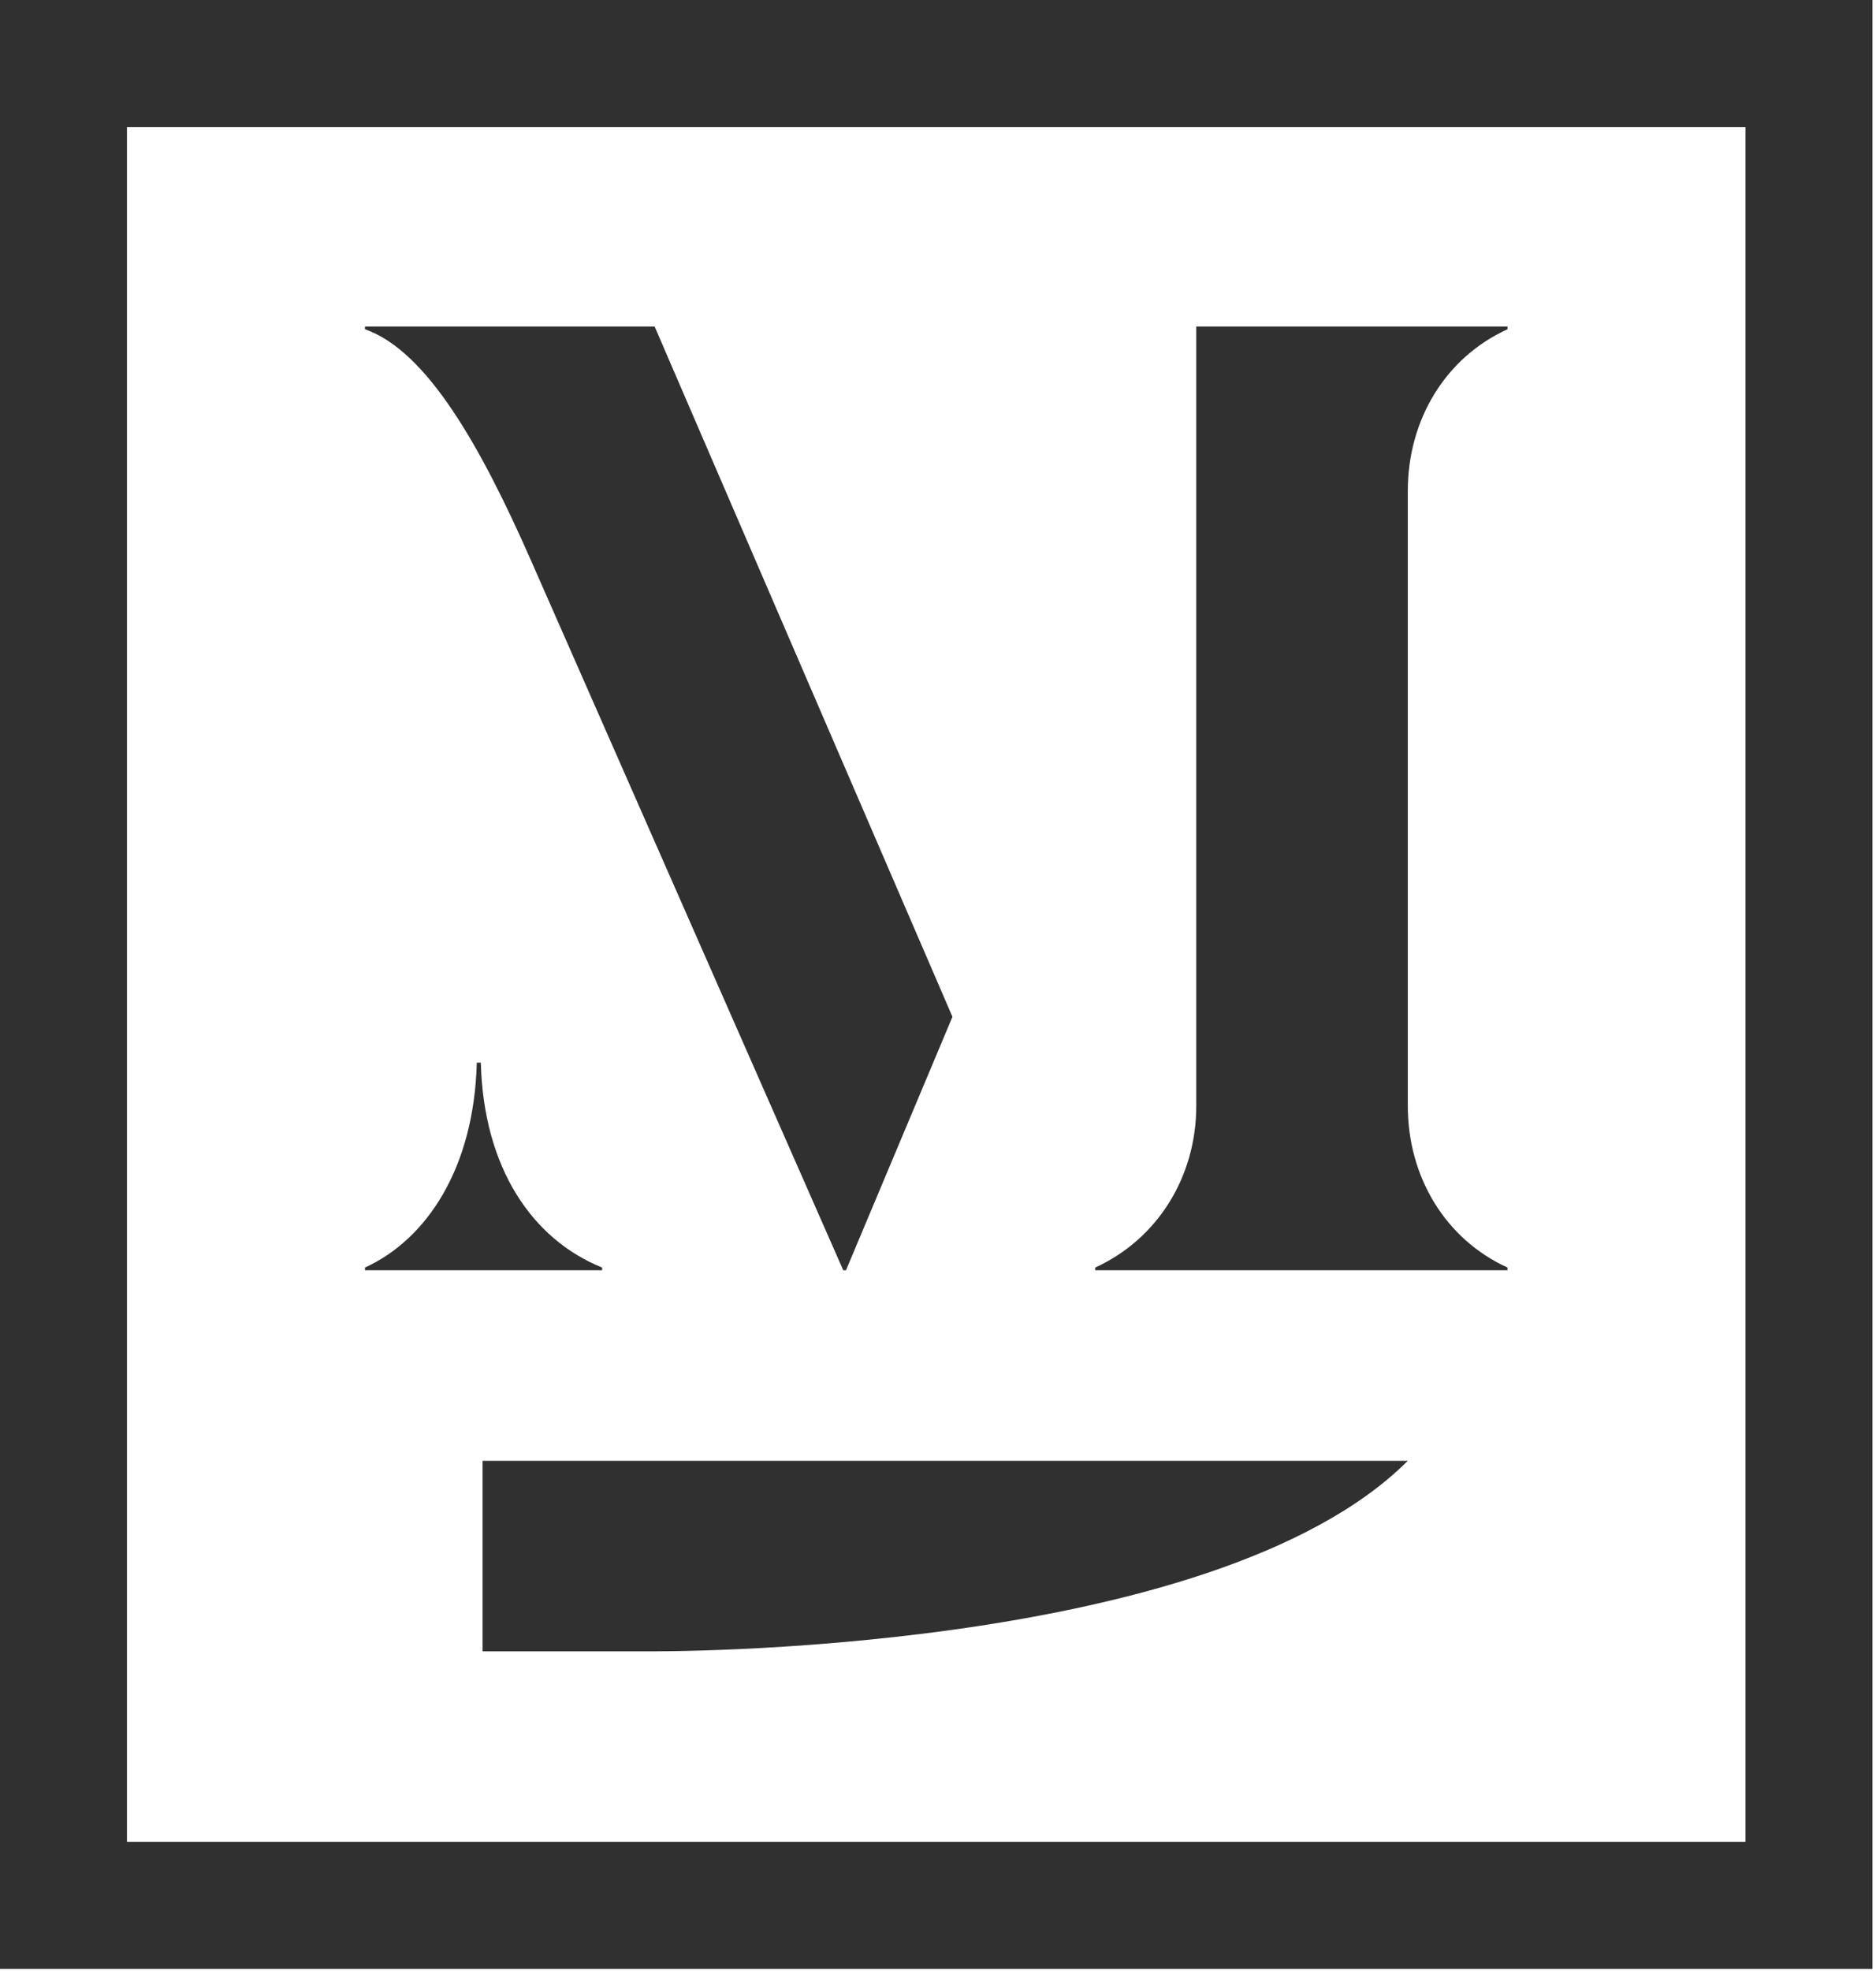 <svg xmlns="http://www.w3.org/2000/svg" width="40" height="42">
  <path fill="#303030" fill-rule="evenodd" d="M0 0v41.955h39.925V0H0zm2.707 39.248V2.707h34.511v36.541H2.707zm7.584-4.06h3.533s12.02.113 16.193-4.06H10.29v4.06zM32.143 7.016v-.058h-6.636v16.605c0 1.522-.833 2.844-2.155 3.447v.058h8.79v-.058c-1.32-.603-2.125-1.925-2.125-3.447v-13.1c0-1.522.804-2.844 2.126-3.447zM12.838 27.01c-1.494-.603-2.528-2.126-2.586-4.366h-.086c-.057 2.24-1.063 3.763-2.384 4.366v.058h5.056v-.058zM7.782 7.016c1.321.46 2.47 2.5 3.533 4.912l6.665 15.14h.058l2.27-5.401-6.35-14.709H7.782v.058z"/>
</svg>
